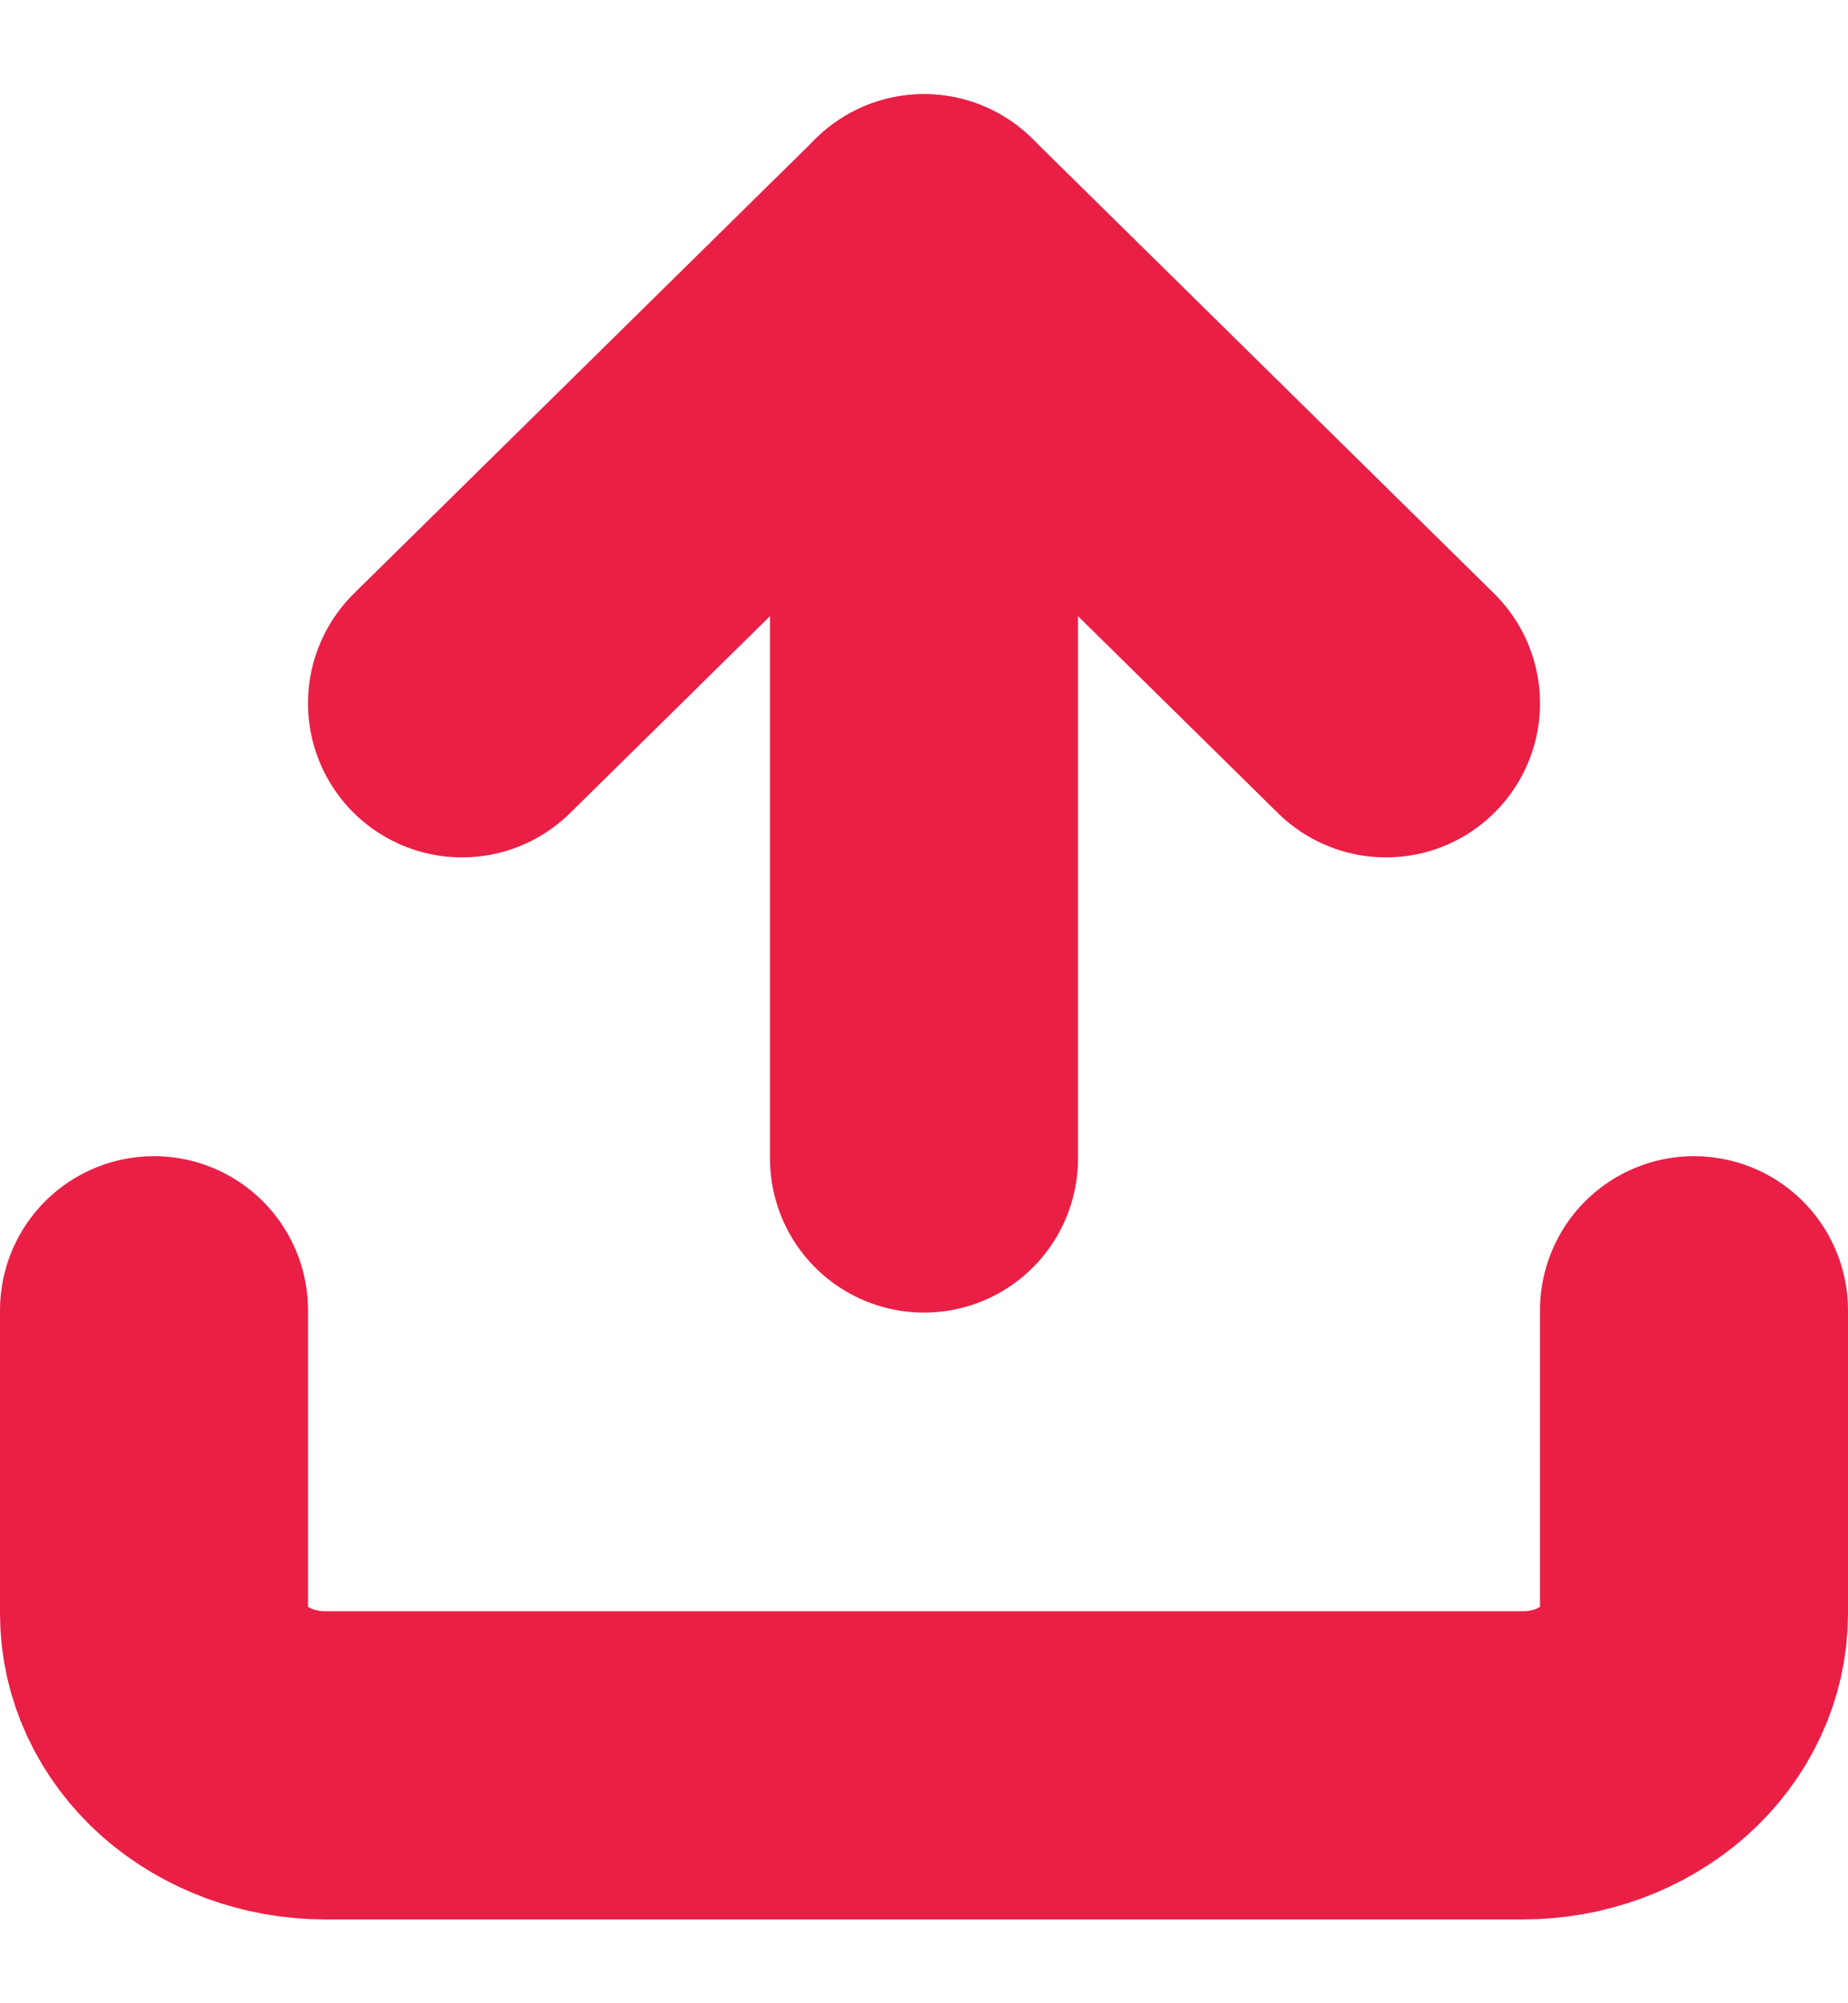 <svg width="12" height="13" viewBox="0 0 12 13" fill="none" xmlns="http://www.w3.org/2000/svg">
<path d="M9 4.564L6 1.611L3 4.564" stroke="#EA1F46" stroke-width="2" stroke-linecap="round" stroke-linejoin="round"/>
<path d="M6 1.611L6 7.518" stroke="#EA1F46" stroke-width="2" stroke-linecap="round" stroke-linejoin="round"/>
<path d="M11 8.503L11 10.472C11 10.733 10.883 10.983 10.675 11.168C10.466 11.352 10.184 11.456 9.889 11.456L2.111 11.456C1.816 11.456 1.534 11.352 1.325 11.168C1.117 10.983 1 10.733 1 10.472L1 8.503" stroke="#EA1F46" stroke-width="2" stroke-linecap="round" stroke-linejoin="round"/>
</svg>
